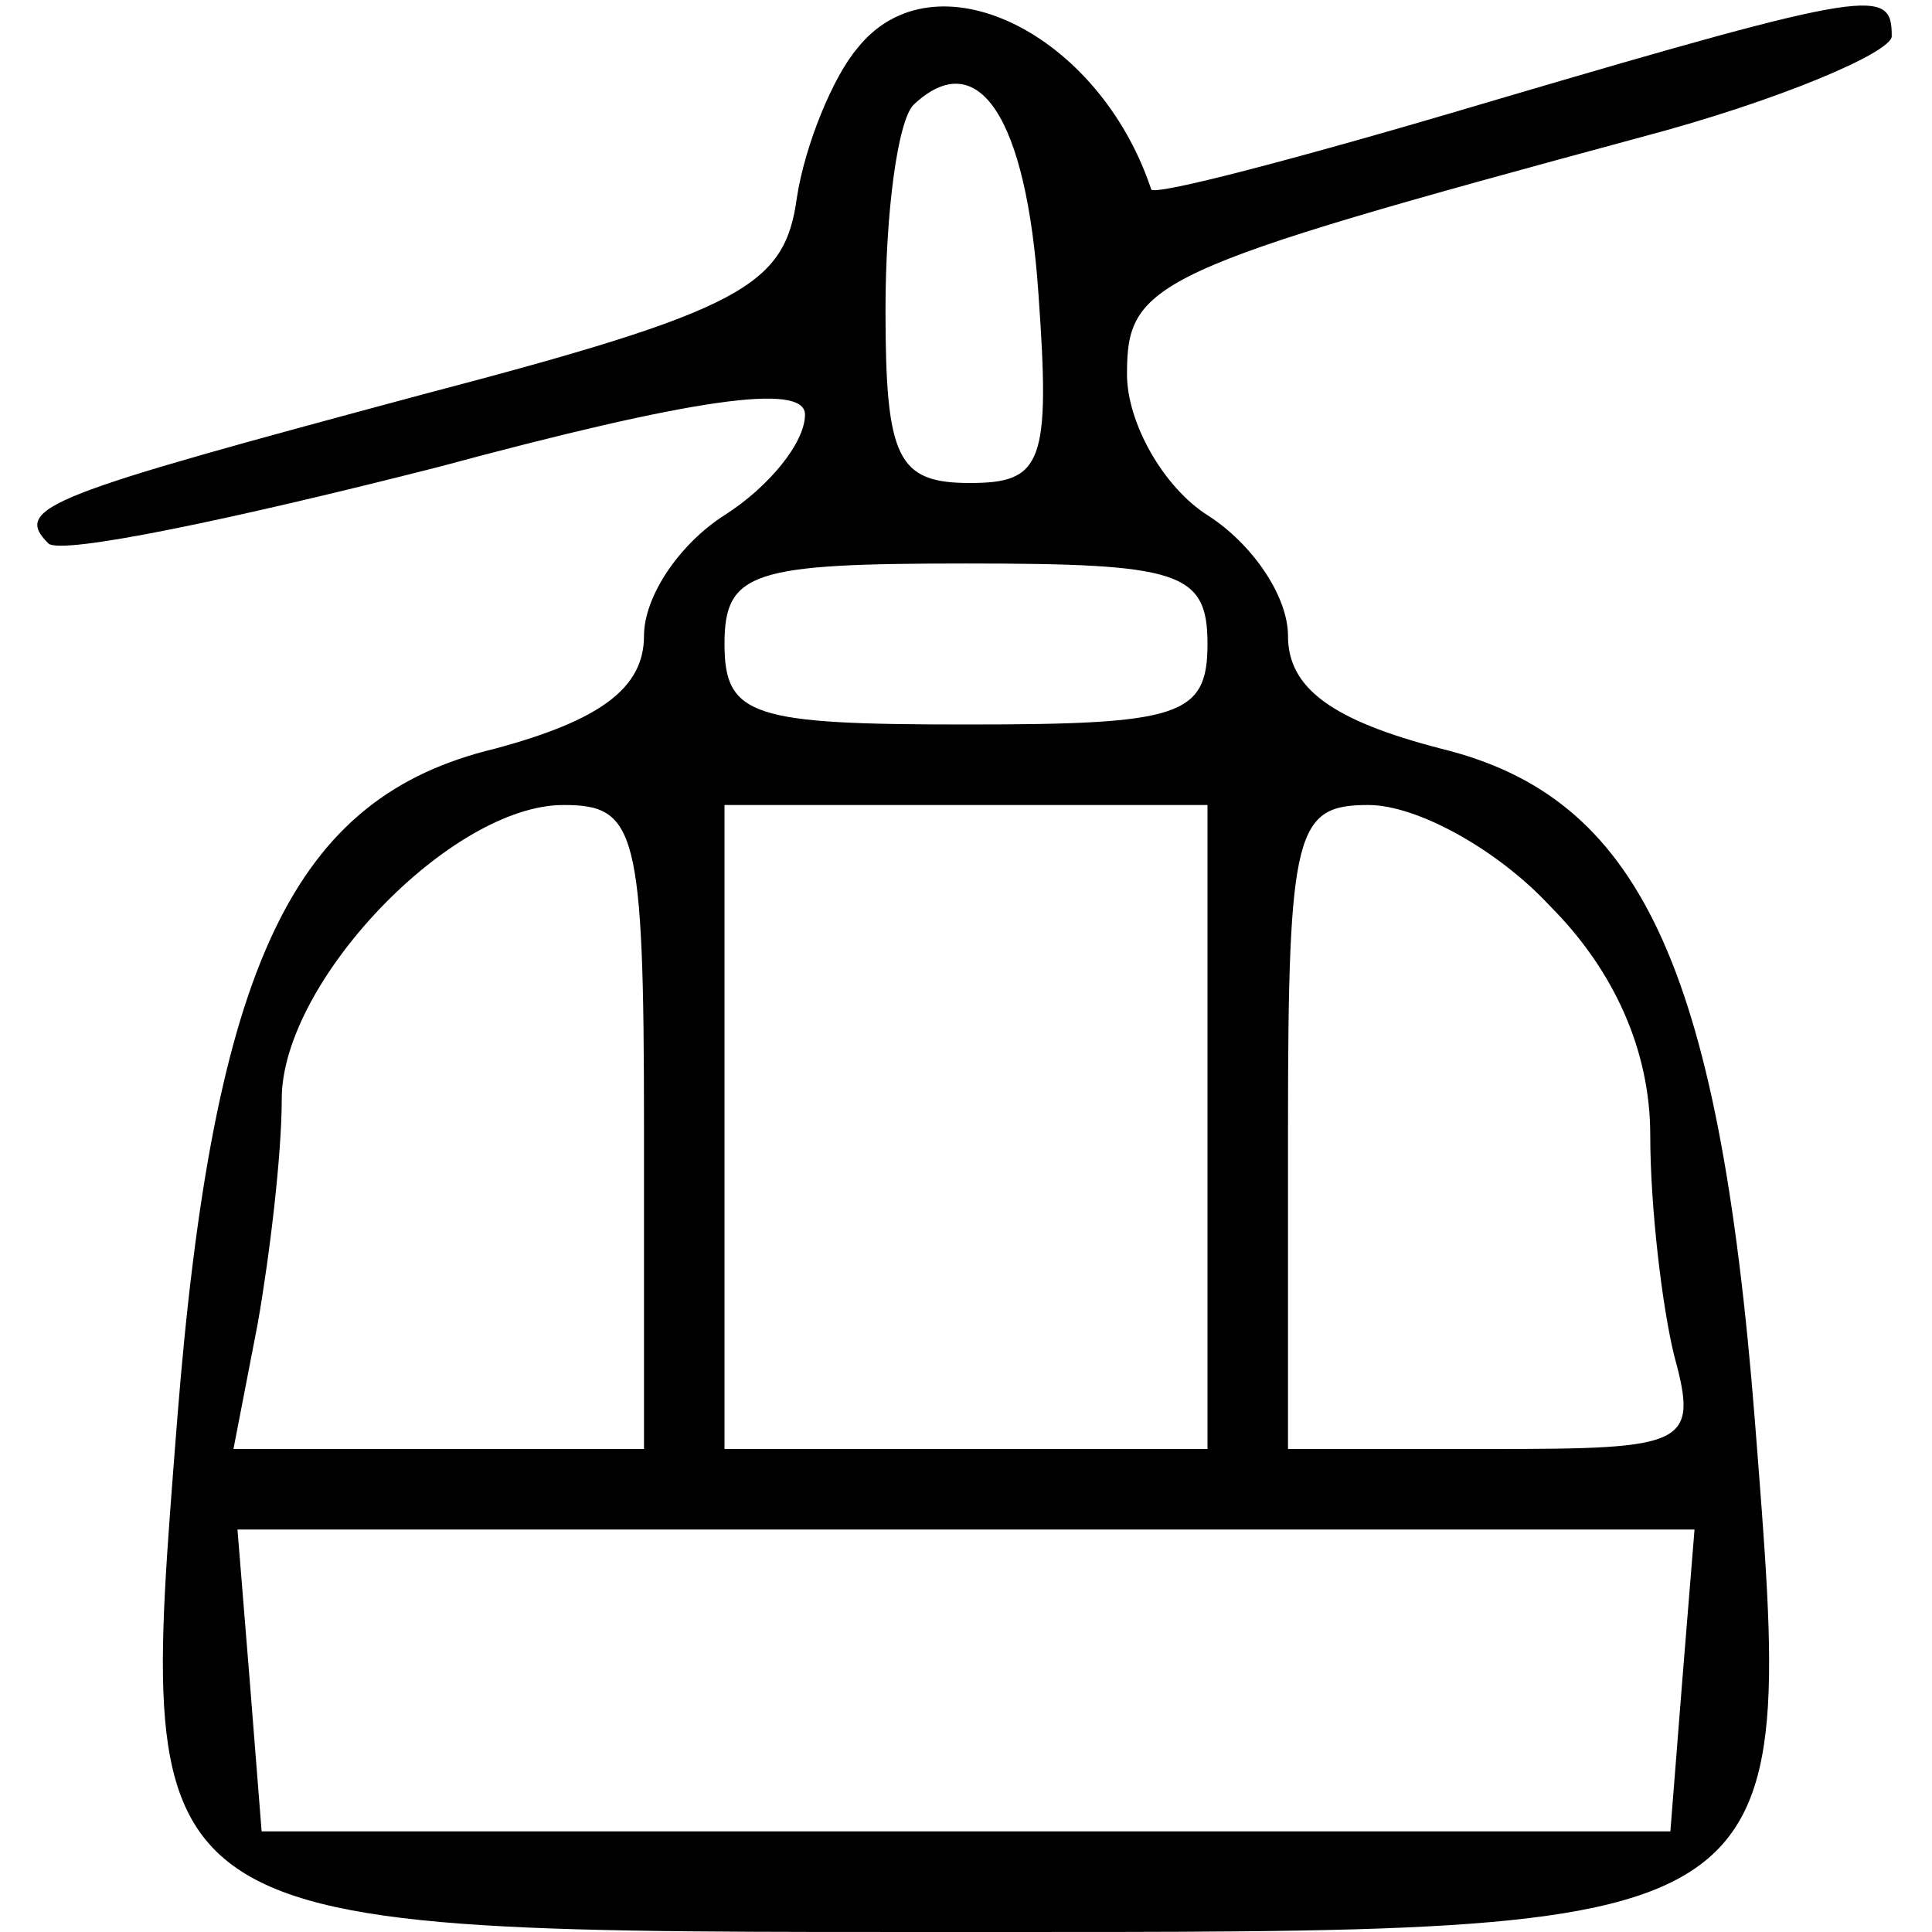 <?xml version="1.0" standalone="no"?>
<!DOCTYPE svg PUBLIC "-//W3C//DTD SVG 20010904//EN"
 "http://www.w3.org/TR/2001/REC-SVG-20010904/DTD/svg10.dtd">
<svg version="1.0" xmlns="http://www.w3.org/2000/svg"
 width="48pt" height="48pt" viewBox="0 0 48 48"
 preserveAspectRatio="xMidYMid meet">

<g transform="translate(0,48) scale(0.1,-0.1)"
fill="#000000" stroke="none">
<path d="M213 468 c-6 -7 -13 -24 -15 -37 -3 -22 -13 -28 -93 -49 -93 -25
-102 -28 -93 -37 3 -3 46 6 97 19 63 17 91 21 91 13 0 -7 -9 -18 -20 -25 -11
-7 -20 -20 -20 -30 0 -13 -11 -21 -37 -28 -50 -12 -70 -53 -79 -167 -10 -129
-13 -127 196 -127 209 0 206 -2 196 127 -9 114 -29 155 -78 167 -27 7 -38 15
-38 28 0 10 -9 23 -20 30 -11 7 -20 23 -20 35 0 23 6 26 128 59 34 9 62 21 62
25 0 12 -4 12 -99 -16 -47 -14 -85 -24 -85 -22 -13 39 -54 59 -73 35z m45 -61
c3 -42 1 -47 -17 -47 -18 0 -21 6 -21 43 0 24 3 47 7 51 16 15 28 -3 31 -47z
m42 -87 c0 -18 -7 -20 -60 -20 -53 0 -60 2 -60 20 0 18 7 20 60 20 53 0 60 -2
60 -20z m-140 -120 l0 -80 -51 0 -51 0 6 31 c3 17 6 42 6 56 0 29 42 73 70 73
18 0 20 -6 20 -80z m140 0 l0 -80 -60 0 -60 0 0 80 0 80 60 0 60 0 0 -80z m85
55 c16 -16 25 -36 25 -57 0 -18 3 -43 6 -55 6 -22 3 -23 -45 -23 l-51 0 0 80
c0 74 2 80 20 80 12 0 32 -11 45 -25z m33 -192 l-3 -38 -175 0 -175 0 -3 38
-3 37 181 0 181 0 -3 -37z"/>
</g>
</svg>

